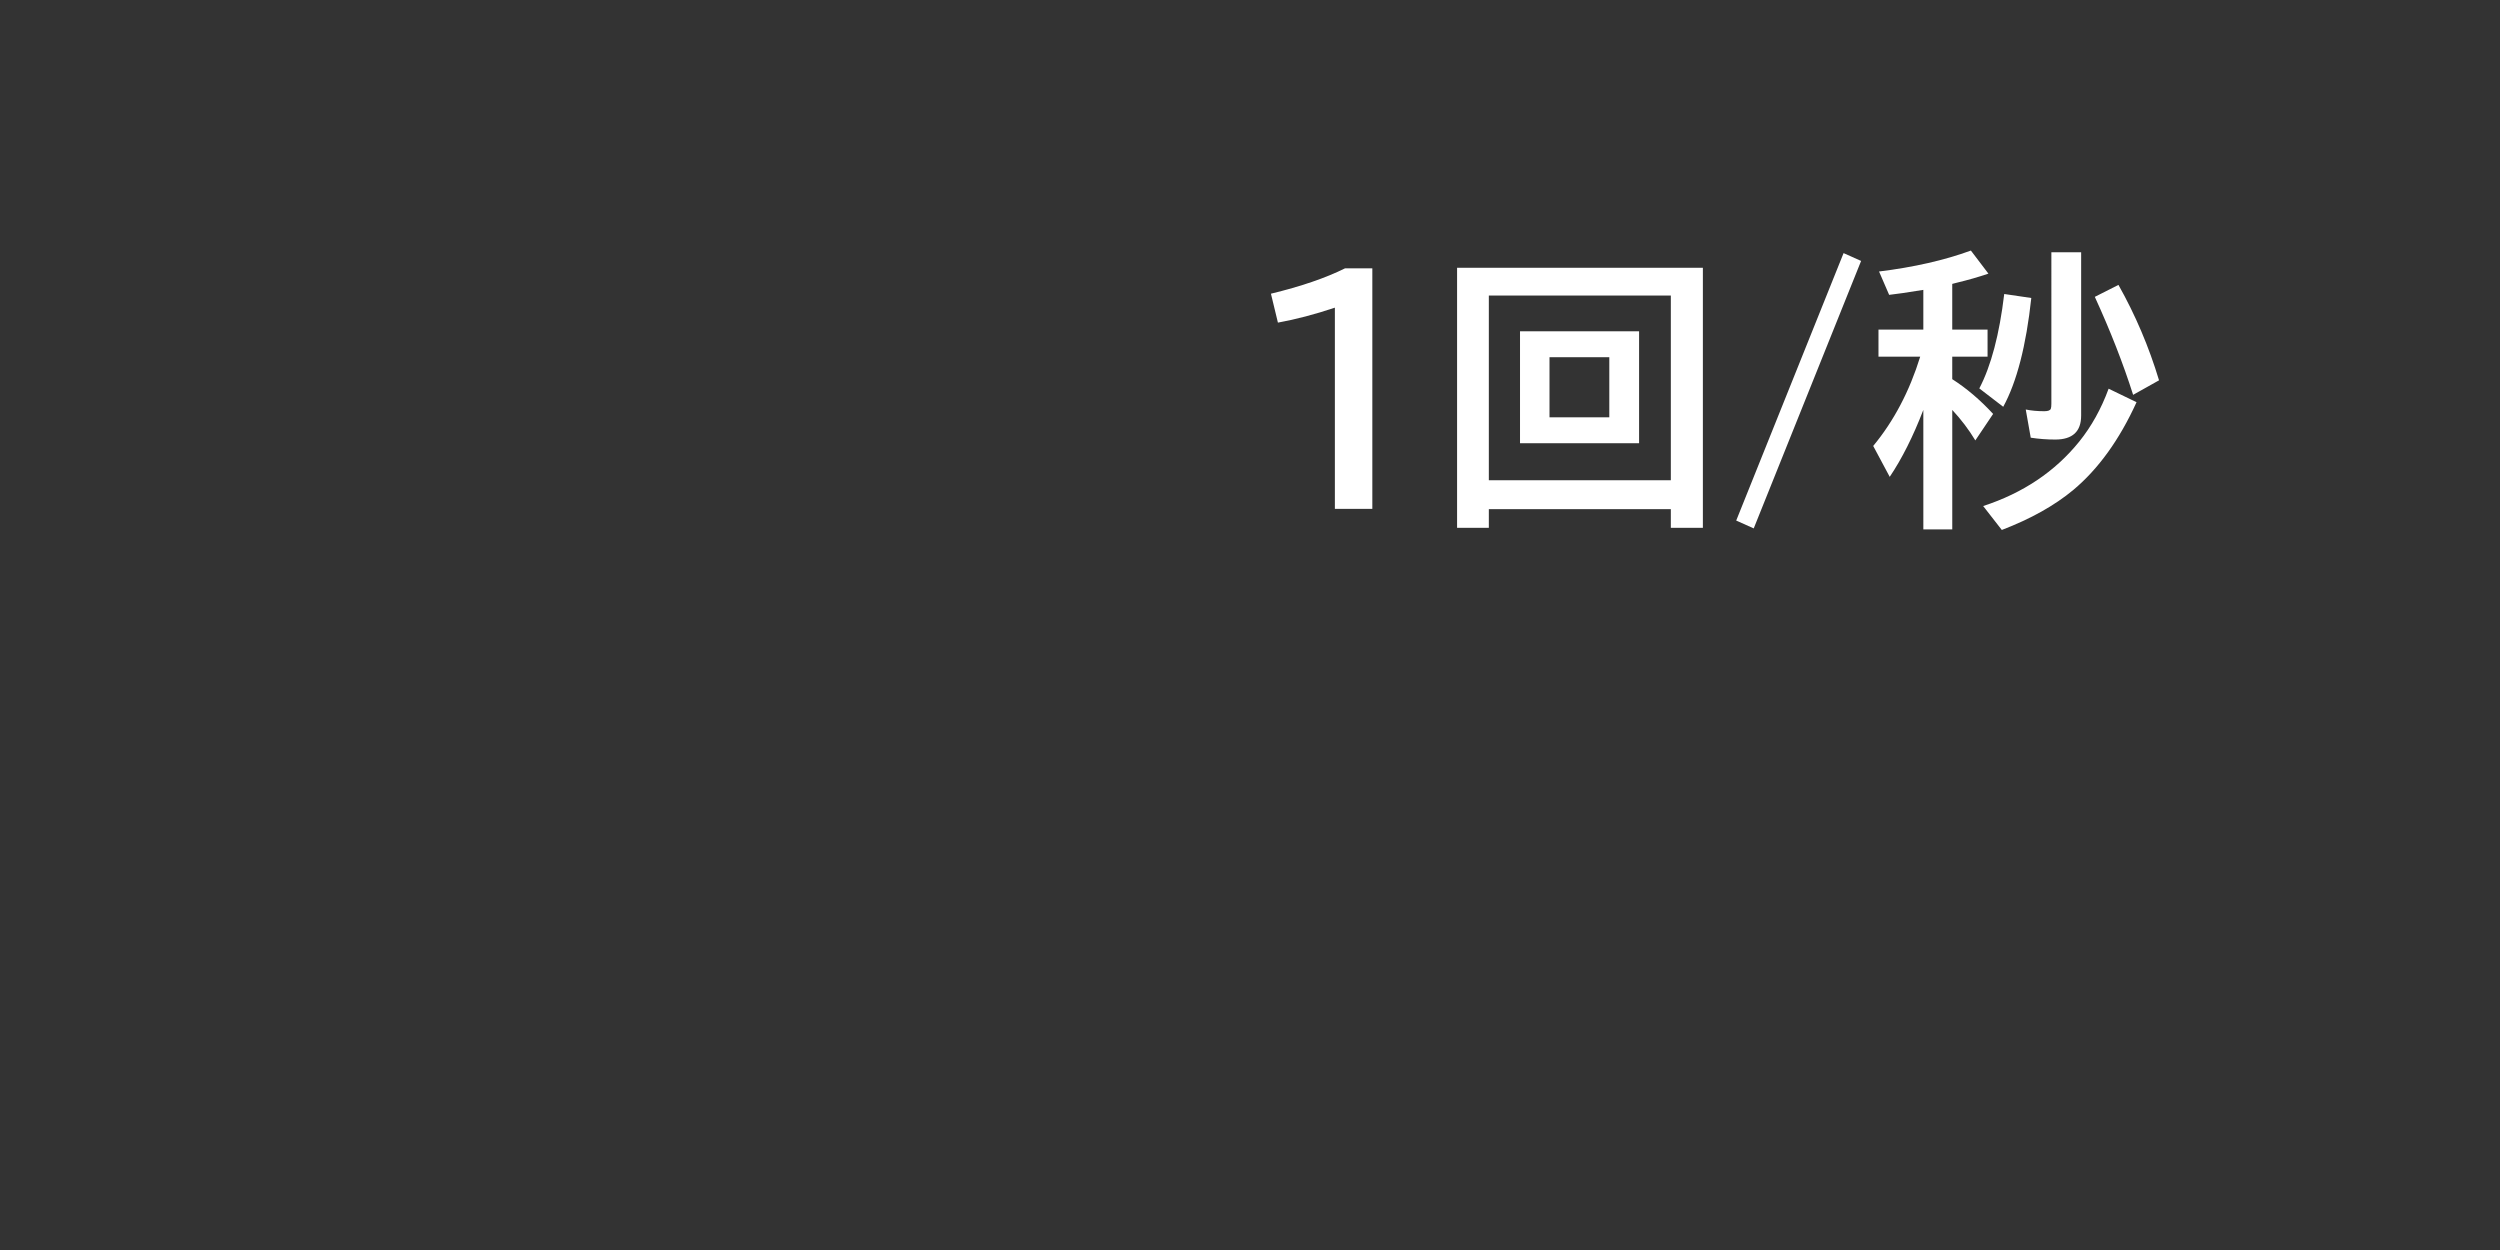 <svg xmlns="http://www.w3.org/2000/svg" viewBox="0 0 120 60" version="1.1" height="60" width="120">
 <rect x="0" y="0" width="120" height="60" fill="#333333" stroke="none"/>
 <rect style="paint-order:stroke markers fill" stop-color="#000000" opacity=".808" fill="none" height="60" width="120"></rect>
 <g aria-label="1回/秒" fill="#fff">
  <path d="m64.074 24.427v-9.659q-1.449 0.485-2.734 0.718l-0.335-1.388q2.167-0.526 3.555-1.217h1.312v11.546z"></path>
  <path d="m78.676 15.902v5.373h-5.715v-5.373zm-4.3 1.244v2.885h2.871v-2.885zm7.362-4.293v12.482h-1.538v-0.896h-8.736v0.896h-1.524v-12.482zm-10.274 1.333v8.866h8.736v-8.866z"></path>
  <path d="m88.492 12.149 0.841 0.376-5.154 12.838-0.841-0.376z"></path>
  <path d="m92.32 19.676q-0.731 1.9-1.613 3.213l-0.793-1.483q1.483-1.791 2.256-4.286h-2.003v-1.299h2.153v-1.907q-1.135 0.185-1.641 0.239l-0.485-1.121q2.502-0.308 4.409-1.005l0.841 1.107q-0.697 0.239-1.524 0.438l-0.212 0.055v2.194h1.695v1.299h-1.695v1.08q1.019 0.649 1.962 1.668l-0.854 1.272q-0.465-0.772-1.107-1.463v5.735h-1.388zm6.146-7.567h1.429v7.841q0 1.148-1.244 1.148-0.595 0-1.176-0.089l-0.239-1.353q0.396 0.082 0.889 0.082 0.267 0 0.314-0.116 0.027-0.075 0.027-0.246zm3.924 6.843q-0.718-2.256-1.839-4.703l1.135-0.574q1.217 2.16 1.948 4.58zm-7.383-0.308q0.848-1.62 1.196-4.532l1.299 0.191q-0.369 3.432-1.347 5.223zm0.185 5.646q2.871-0.937 4.614-3.097 0.875-1.087 1.408-2.536l1.34 0.649q-1.23 2.7-3.035 4.211-1.347 1.121-3.432 1.921z"></path>
 </g>
</svg>
